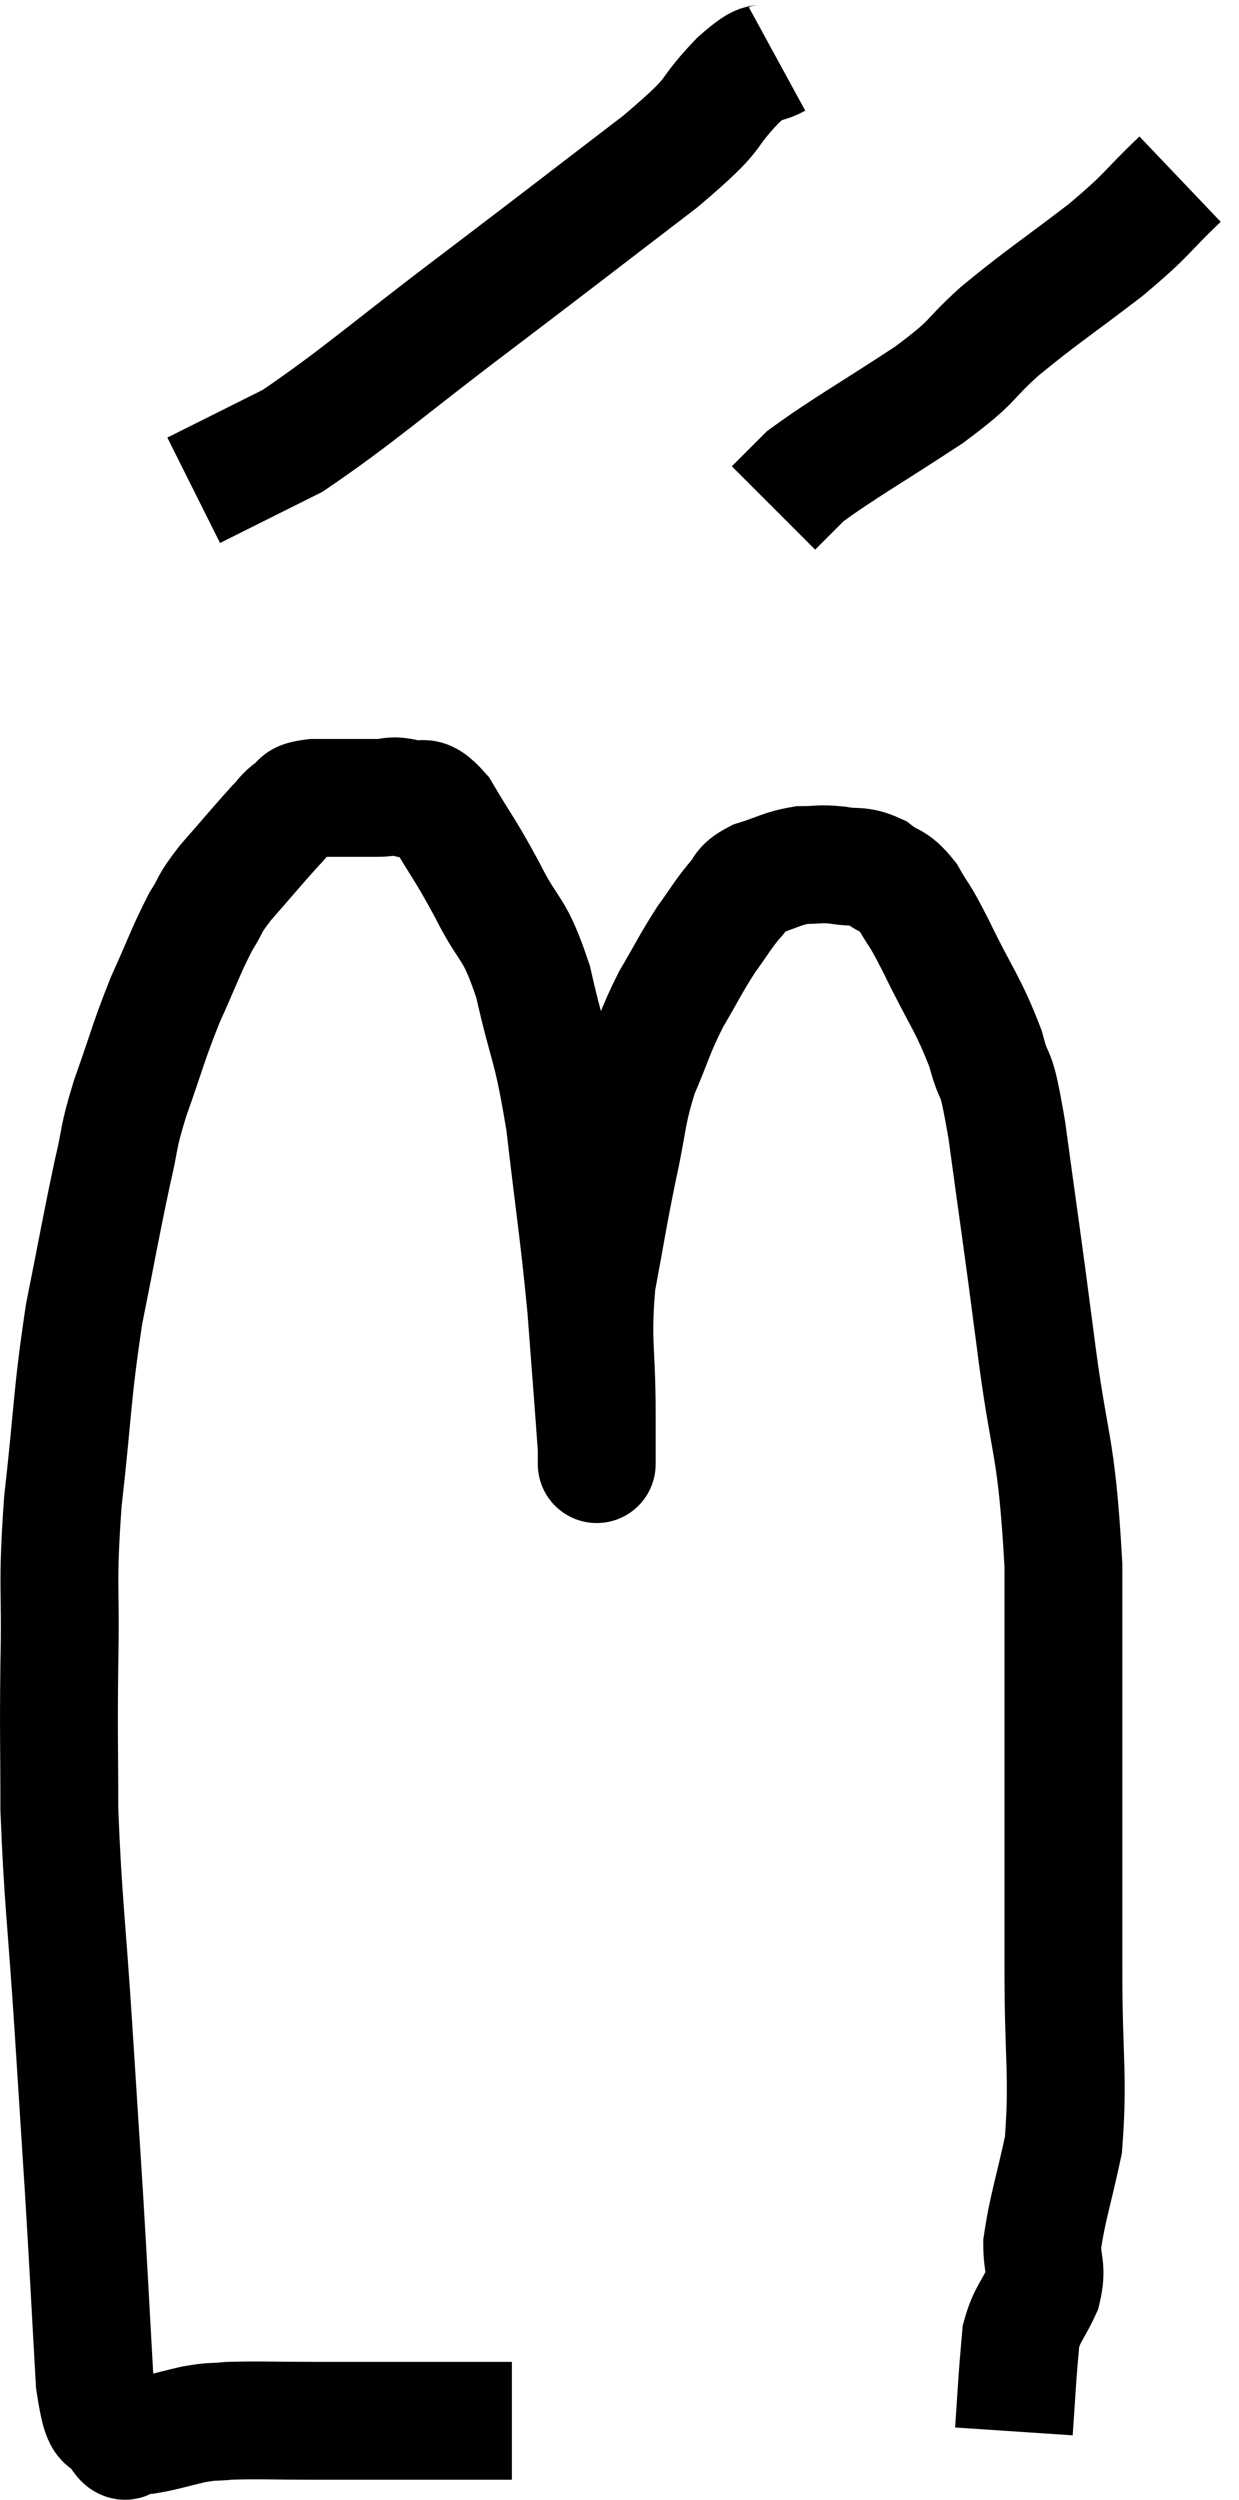 <svg xmlns="http://www.w3.org/2000/svg" viewBox="10.213 3.62 21.027 42.42" width="21.027" height="42.42"><path d="M 18.9 44.7 C 18.12 44.7, 18.18 44.7, 17.34 44.7 C 16.44 44.7, 16.35 44.7, 15.54 44.7 C 14.82 44.7, 14.61 44.685, 14.1 44.7 C 13.8 44.73, 13.845 44.7, 13.5 44.76 C 13.11 44.85, 12.99 44.895, 12.72 44.94 C 12.57 44.94, 12.495 44.94, 12.42 44.94 C 12.42 44.94, 12.465 44.94, 12.42 44.94 C 12.33 44.94, 12.39 45.165, 12.24 44.94 C 12.03 44.49, 11.97 45.06, 11.82 44.04 C 11.73 42.45, 11.73 42.36, 11.64 40.86 C 11.55 39.45, 11.565 39.675, 11.46 38.04 C 11.34 36.18, 11.28 35.865, 11.22 34.32 C 11.22 33.09, 11.205 33.165, 11.22 31.86 C 11.25 30.48, 11.175 30.585, 11.28 29.1 C 11.46 27.51, 11.43 27.315, 11.64 25.92 C 11.88 24.72, 11.925 24.435, 12.12 23.52 C 12.27 22.89, 12.195 22.995, 12.42 22.26 C 12.72 21.42, 12.72 21.33, 13.02 20.58 C 13.32 19.92, 13.365 19.755, 13.62 19.26 C 13.83 18.93, 13.725 19.005, 14.04 18.6 C 14.46 18.12, 14.595 17.955, 14.88 17.64 C 15.03 17.49, 15.015 17.46, 15.18 17.34 C 15.36 17.25, 15.18 17.205, 15.54 17.16 C 16.08 17.16, 16.23 17.16, 16.62 17.16 C 16.86 17.16, 16.83 17.1, 17.1 17.16 C 17.4 17.28, 17.355 17.01, 17.7 17.4 C 18.09 18.06, 18.09 18, 18.48 18.72 C 18.87 19.5, 18.93 19.29, 19.26 20.28 C 19.53 21.48, 19.575 21.3, 19.8 22.68 C 19.98 24.24, 20.025 24.42, 20.16 25.8 C 20.25 27, 20.295 27.555, 20.34 28.2 C 20.34 28.29, 20.34 28.335, 20.34 28.38 C 20.34 28.38, 20.34 28.575, 20.34 28.38 C 20.34 27.99, 20.34 28.35, 20.34 27.6 C 20.34 26.49, 20.25 26.415, 20.34 25.38 C 20.52 24.42, 20.52 24.345, 20.7 23.46 C 20.88 22.65, 20.835 22.56, 21.06 21.84 C 21.33 21.21, 21.315 21.15, 21.6 20.58 C 21.9 20.07, 21.93 19.98, 22.2 19.56 C 22.44 19.23, 22.47 19.155, 22.68 18.9 C 22.86 18.72, 22.755 18.69, 23.04 18.54 C 23.43 18.42, 23.475 18.36, 23.82 18.3 C 24.12 18.3, 24.105 18.27, 24.42 18.3 C 24.75 18.36, 24.78 18.285, 25.08 18.42 C 25.35 18.63, 25.365 18.525, 25.62 18.84 C 25.86 19.26, 25.77 19.035, 26.1 19.68 C 26.52 20.55, 26.64 20.64, 26.94 21.42 C 27.12 22.11, 27.09 21.57, 27.3 22.8 C 27.54 24.57, 27.54 24.495, 27.78 26.34 C 28.02 28.26, 28.14 28.035, 28.26 30.18 C 28.26 32.55, 28.26 33.195, 28.26 34.92 C 28.26 36, 28.26 35.805, 28.26 37.08 C 28.26 38.55, 28.35 38.865, 28.26 40.02 C 28.08 40.86, 27.99 41.085, 27.9 41.7 C 27.9 42.09, 27.99 42.09, 27.9 42.48 C 27.72 42.87, 27.645 42.885, 27.54 43.26 C 27.51 43.62, 27.51 43.575, 27.48 43.98 C 27.45 44.43, 27.435 44.655, 27.42 44.88 C 27.42 44.88, 27.42 44.88, 27.42 44.88 L 27.42 44.88" fill="none" stroke="black" stroke-width="2"></path><path d="M 23.4 4.62 C 23.07 4.8, 23.235 4.545, 22.74 4.98 C 22.08 5.67, 22.515 5.43, 21.42 6.36 C 19.89 7.53, 19.92 7.515, 18.36 8.7 C 16.77 9.9, 16.305 10.335, 15.18 11.1 C 14.52 11.43, 14.28 11.55, 13.86 11.76 L 13.5 11.94" fill="none" stroke="black" stroke-width="2"></path><path d="M 30.24 6.66 C 29.61 7.26, 29.745 7.215, 28.98 7.86 C 28.08 8.55, 27.93 8.625, 27.18 9.24 C 26.58 9.78, 26.805 9.705, 25.98 10.32 C 24.93 11.01, 24.54 11.22, 23.88 11.7 C 23.61 11.97, 23.475 12.105, 23.34 12.24 L 23.34 12.24" fill="none" stroke="black" stroke-width="2"></path></svg>